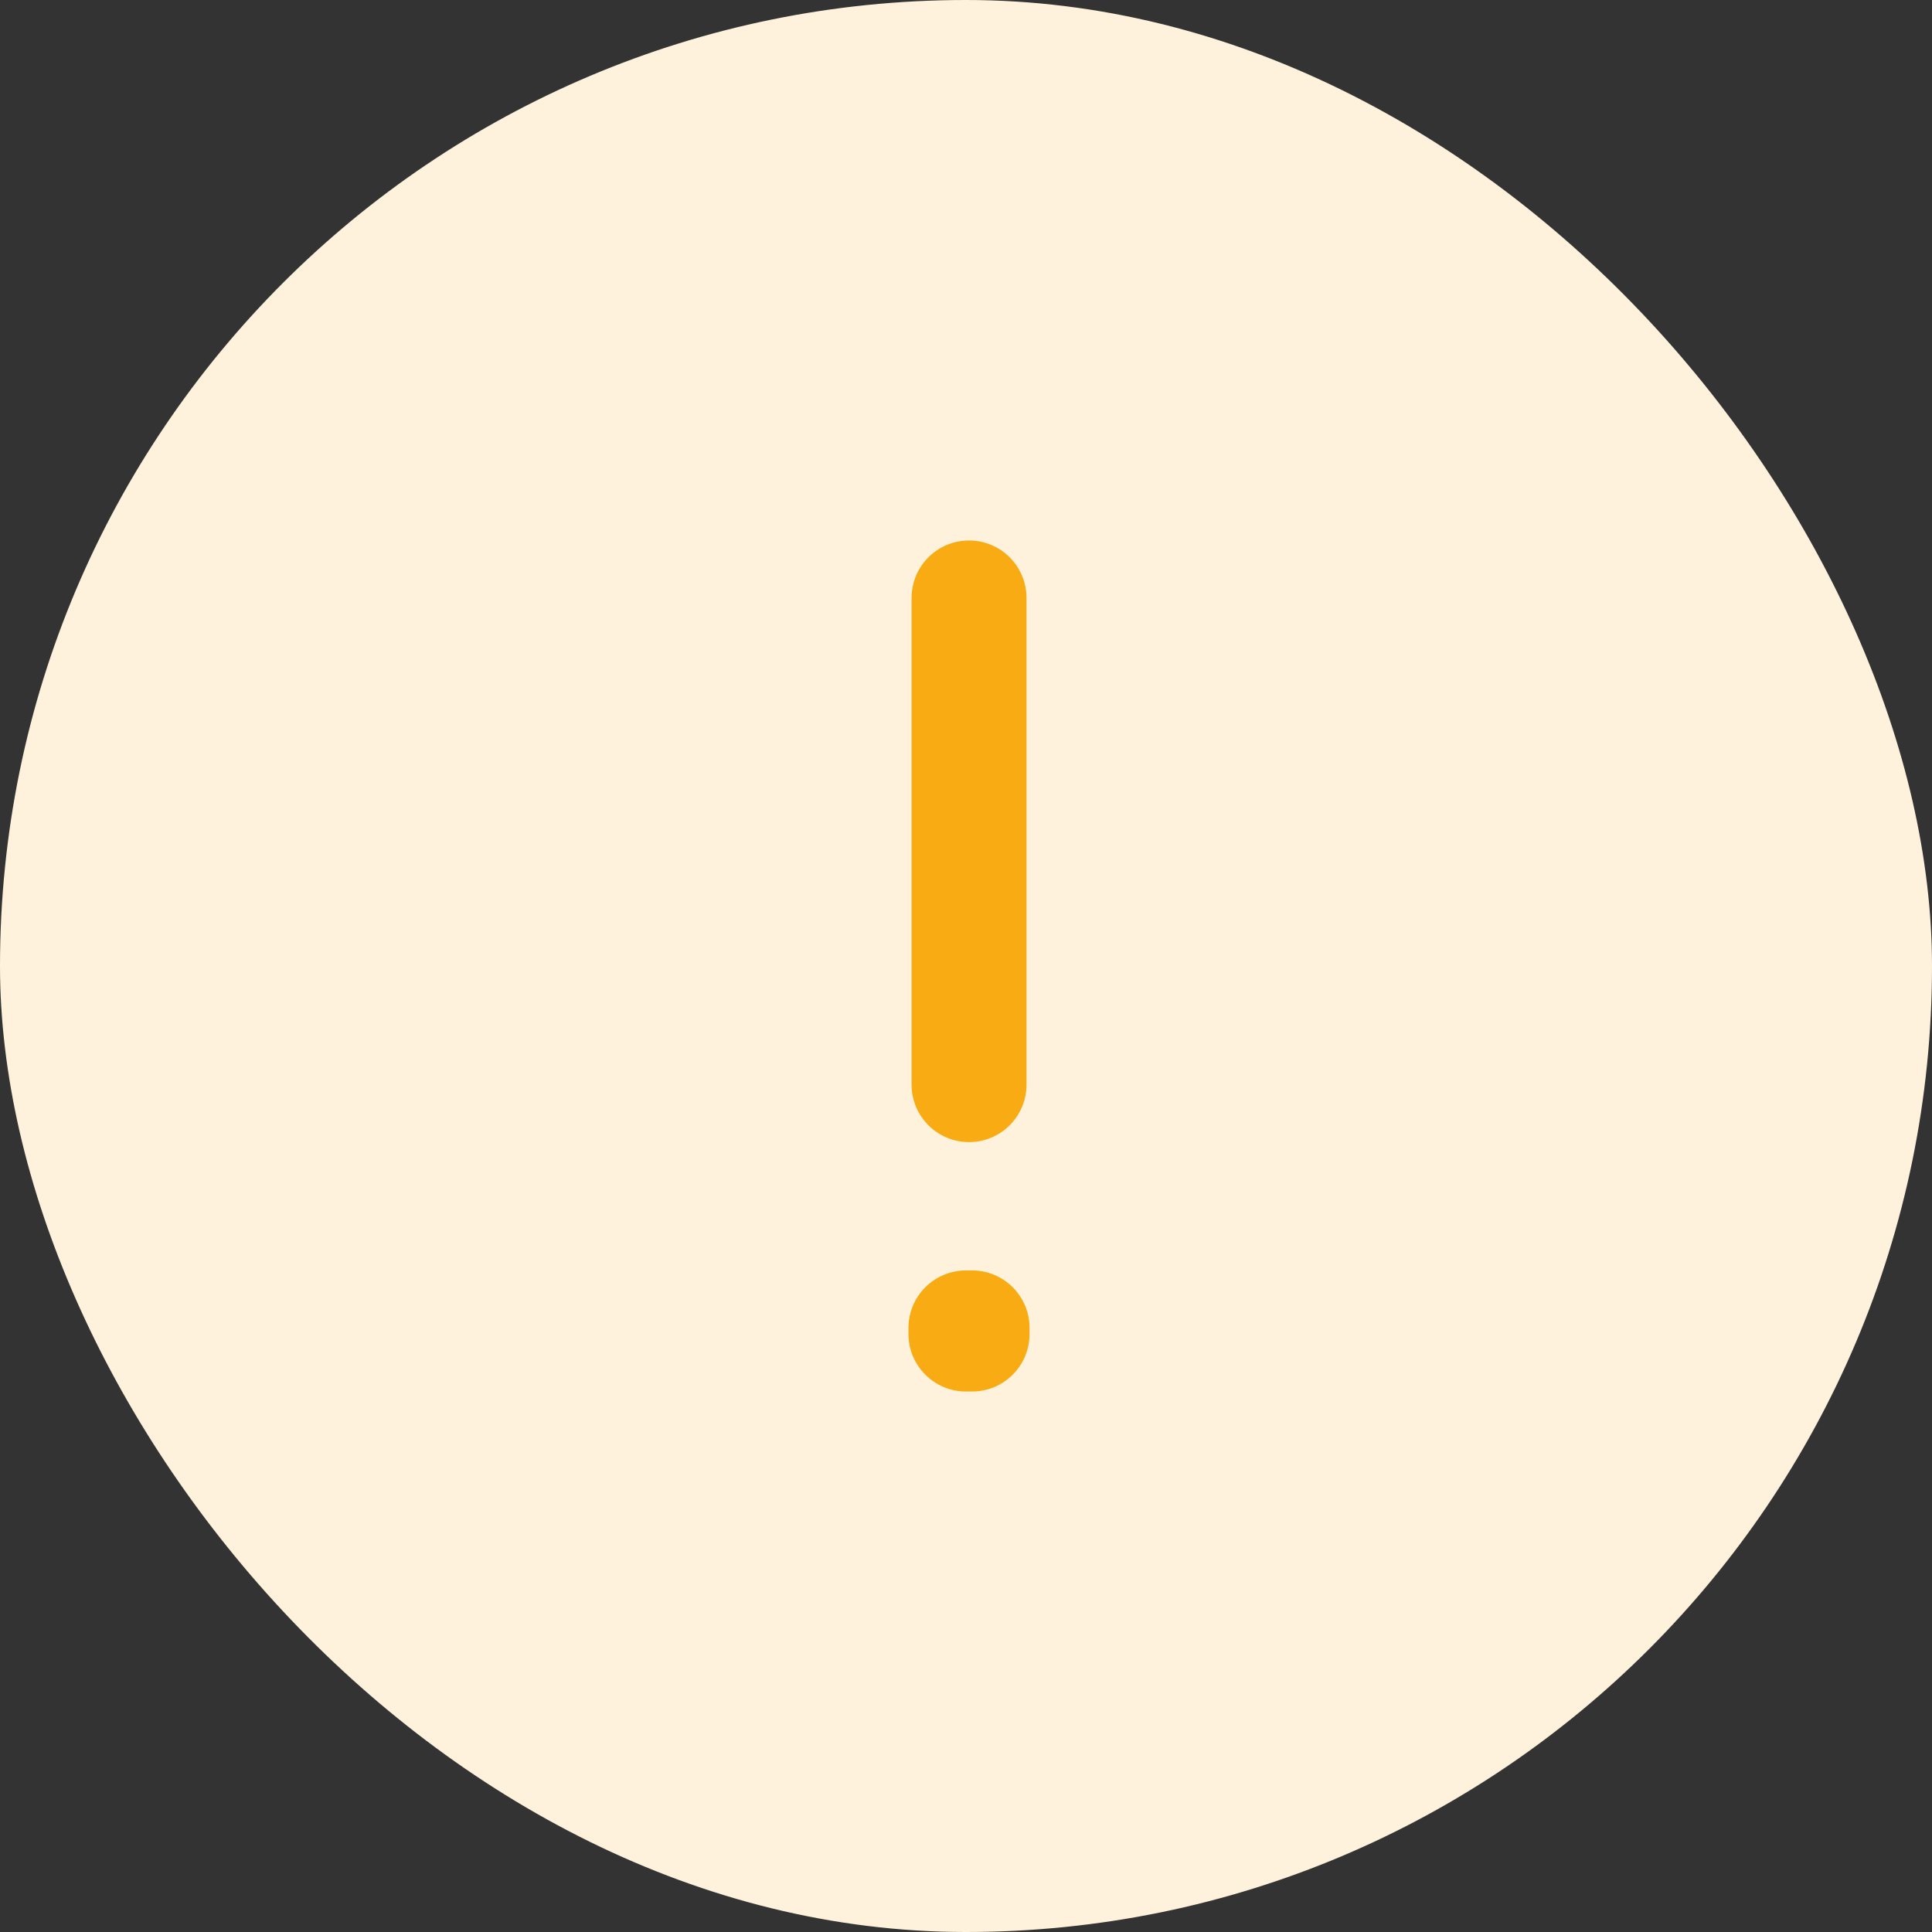 <svg width="28" height="28" viewBox="0 0 28 28" fill="none" xmlns="http://www.w3.org/2000/svg">
<rect x="0" y="0" width="28" height="28" fill="#333333" stroke="none"/>
<rect width="28" height="28" rx="14" fill="#FEF2DC"/>
<path fill-rule="evenodd" clip-rule="evenodd" d="M14.044 7.833C14.504 7.833 14.877 8.206 14.877 8.667V15.719C14.877 16.179 14.504 16.552 14.044 16.552C13.584 16.552 13.211 16.179 13.211 15.719V8.667C13.211 8.206 13.584 7.833 14.044 7.833ZM13.166 19.245C13.166 18.785 13.54 18.412 14 18.412H14.088C14.548 18.412 14.921 18.785 14.921 19.245V19.333C14.921 19.794 14.548 20.167 14.088 20.167H14C13.54 20.167 13.166 19.794 13.166 19.333V19.245Z" fill="#F8AB12"/>
</svg>
